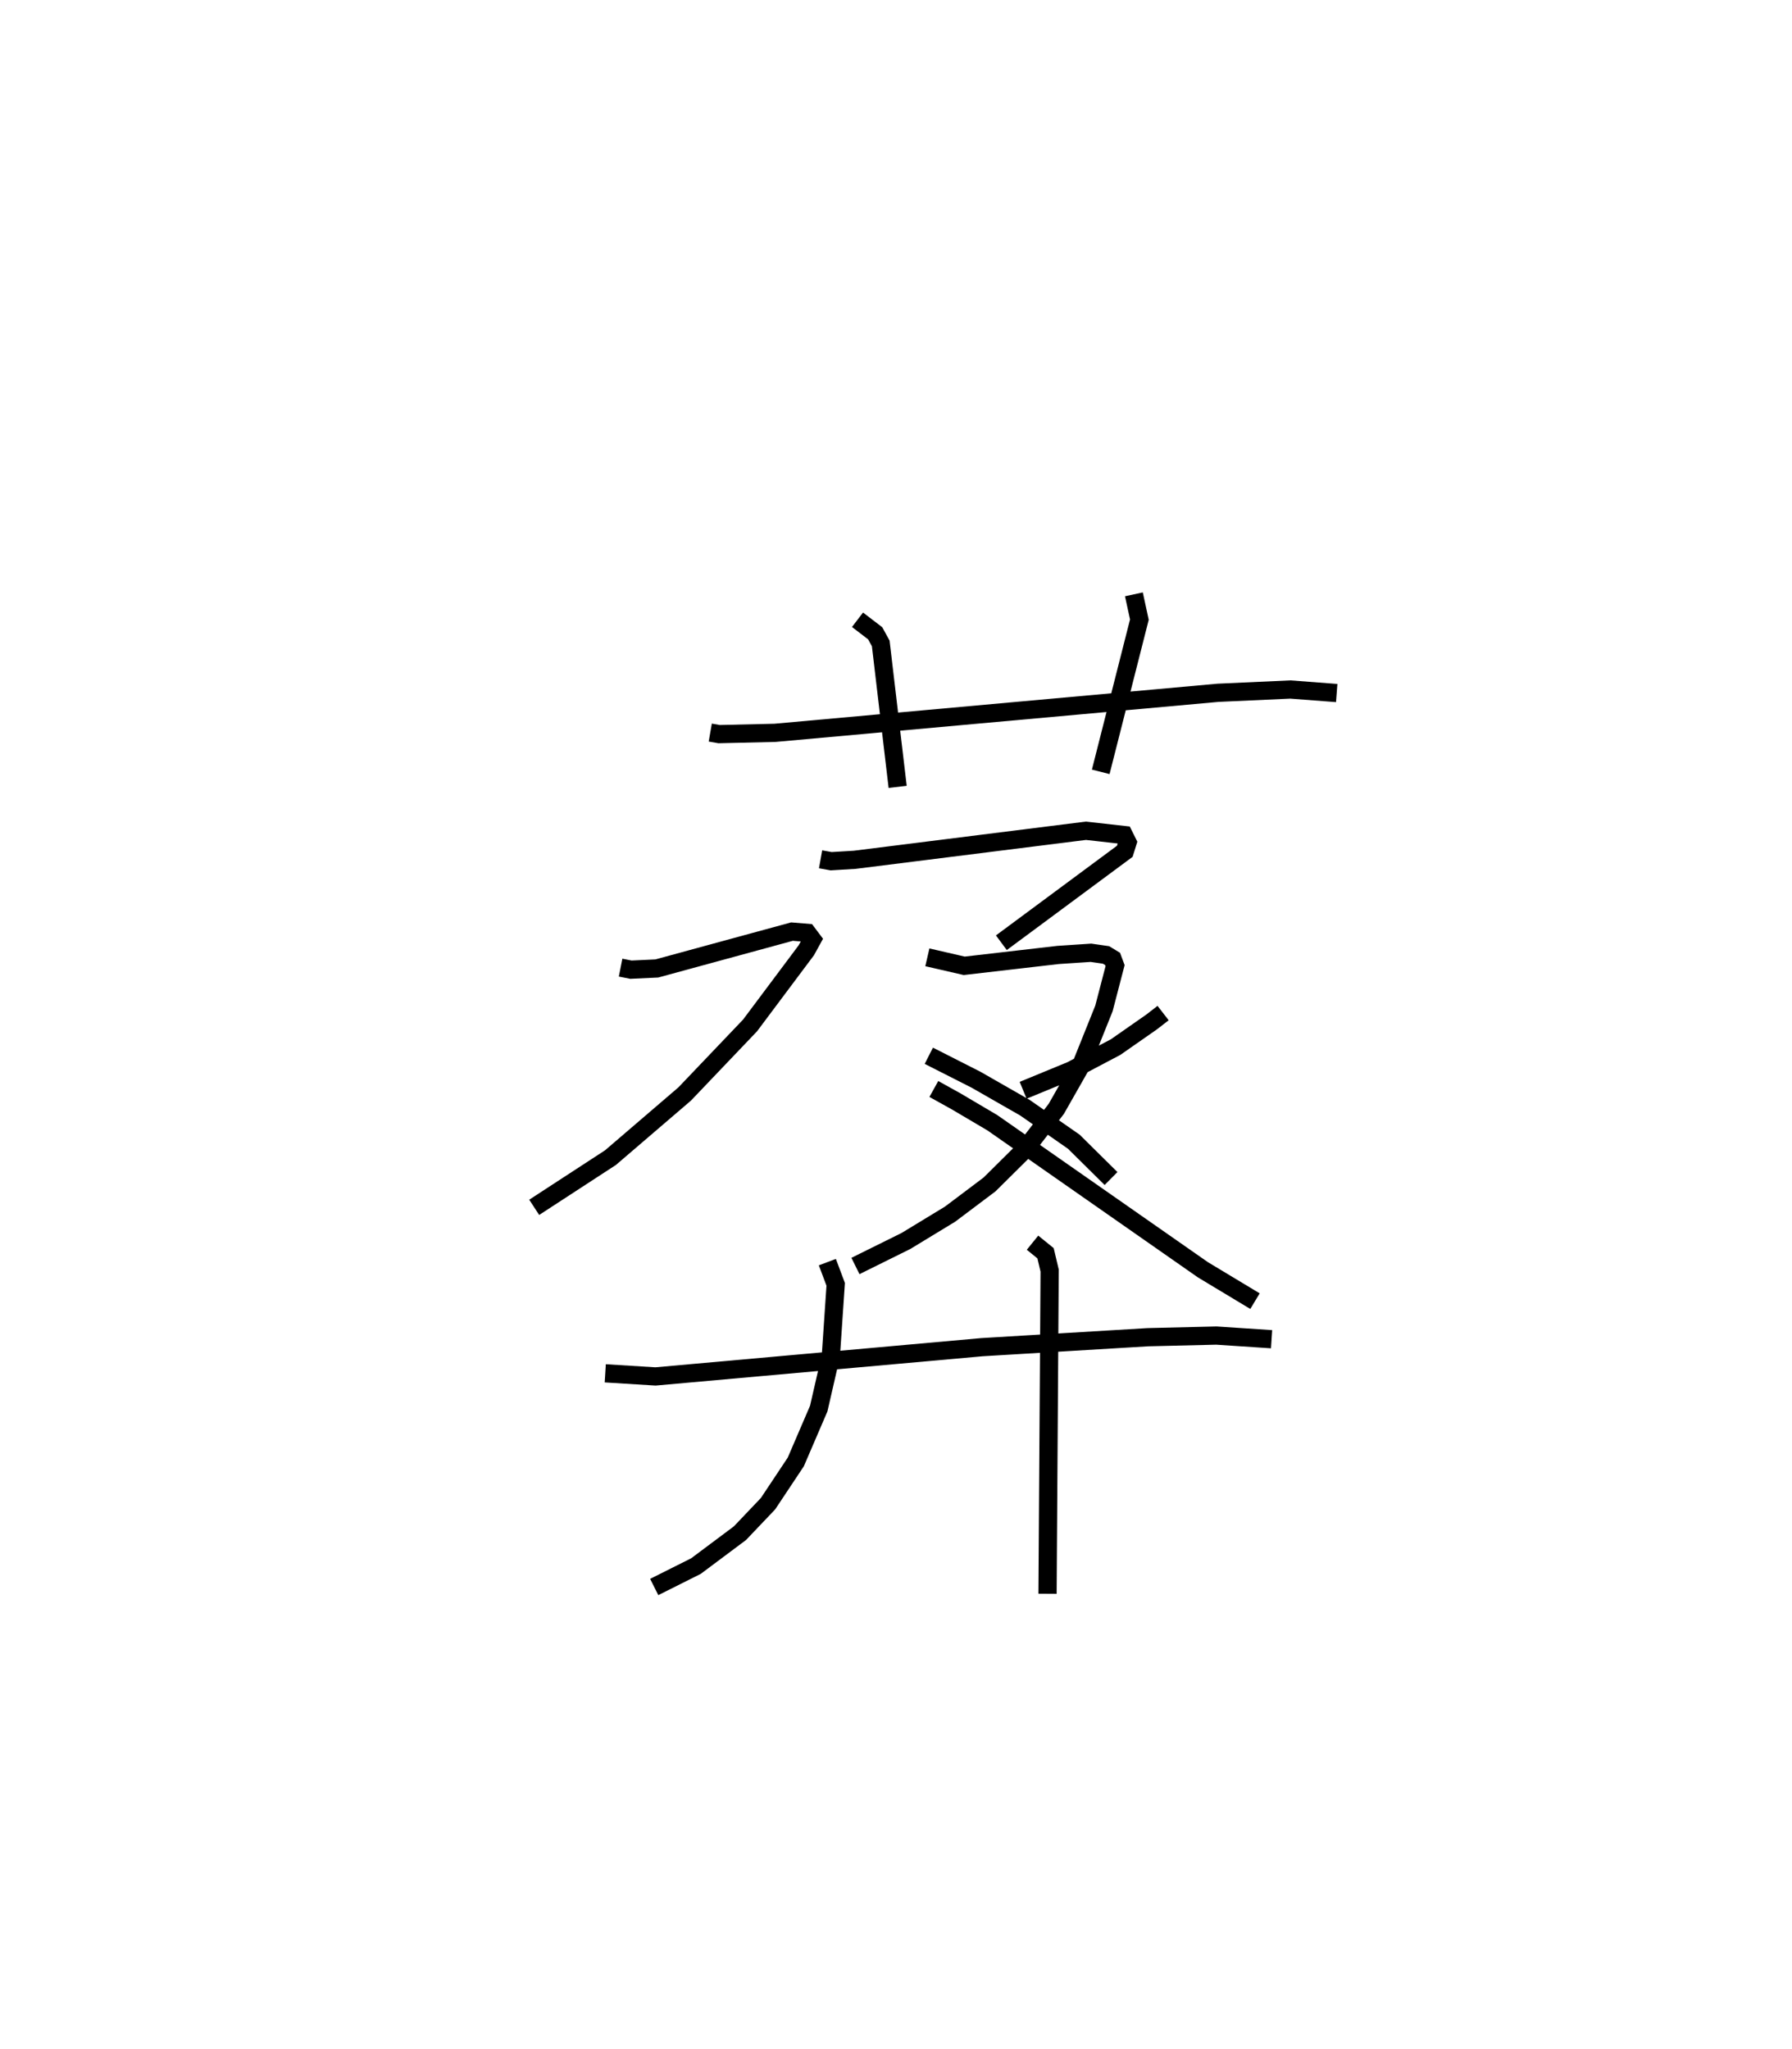 <?xml version="1.0" encoding="utf-8" ?>
<svg baseProfile="full" height="112.494" version="1.1" width="98.399" xmlns="http://www.w3.org/2000/svg" xmlns:ev="http://www.w3.org/2001/xml-events" xmlns:xlink="http://www.w3.org/1999/xlink"><defs /><rect fill="white" height="112.494" width="98.399" x="0" y="0" /><path d="M25,25 m0.0,0.0 m14.001,15.219 l0.485,0.085 3.068,-0.071 l24.321,-2.198 3.981,-0.181 l2.543,0.194 m-26.313,-4.023 l0.971,0.743 0.305,0.557 l0.928,7.874 m12.972,-10.57 l0.301,1.388 -2.122,8.357 m-15.383,4.802 l0.58,0.104 1.29,-0.077 l12.699,-1.594 2.083,0.233 l0.204,0.41 -0.151,0.483 l-6.778,5.021 m-4.064,0.801 l2.024,0.466 5.153,-0.596 l1.806,-0.12 0.827,0.119 l0.362,0.219 0.137,0.367 l-0.612,2.351 -1.244,3.099 l-1.372,2.413 -1.684,2.187 l-1.981,1.963 -2.169,1.632 l-2.422,1.472 -2.773,1.374 m4.029,-11.542 l2.587,1.313 2.695,1.542 l2.682,1.866 2.041,2.02 m-26.93,-11.579 l0.567,0.112 1.42,-0.066 l7.424,-2.024 0.836,0.069 l0.275,0.366 -0.324,0.589 l-3.089,4.127 -3.591,3.764 l-4.073,3.493 -4.189,2.729 m34.533,-10.665 l-0.63,0.488 -1.978,1.38 l-2.425,1.279 -2.652,1.092 m-4.904,-0.072 l1.217,0.676 1.993,1.176 l11.563,8.073 2.862,1.723 m-35.677,3.963 l2.758,0.171 17.92,-1.606 l9.115,-0.548 3.764,-0.09 l3.03,0.2 m-24.392,-4.232 l0.458,1.219 -0.265,3.919 l-0.667,2.904 -1.259,2.927 l-1.525,2.292 -1.542,1.62 l-2.416,1.806 -2.291,1.148 m20.773,-18.902 l0.715,0.579 0.225,0.952 l-0.116,17.743 " fill="none" stroke="black" stroke-width="1" /></svg>